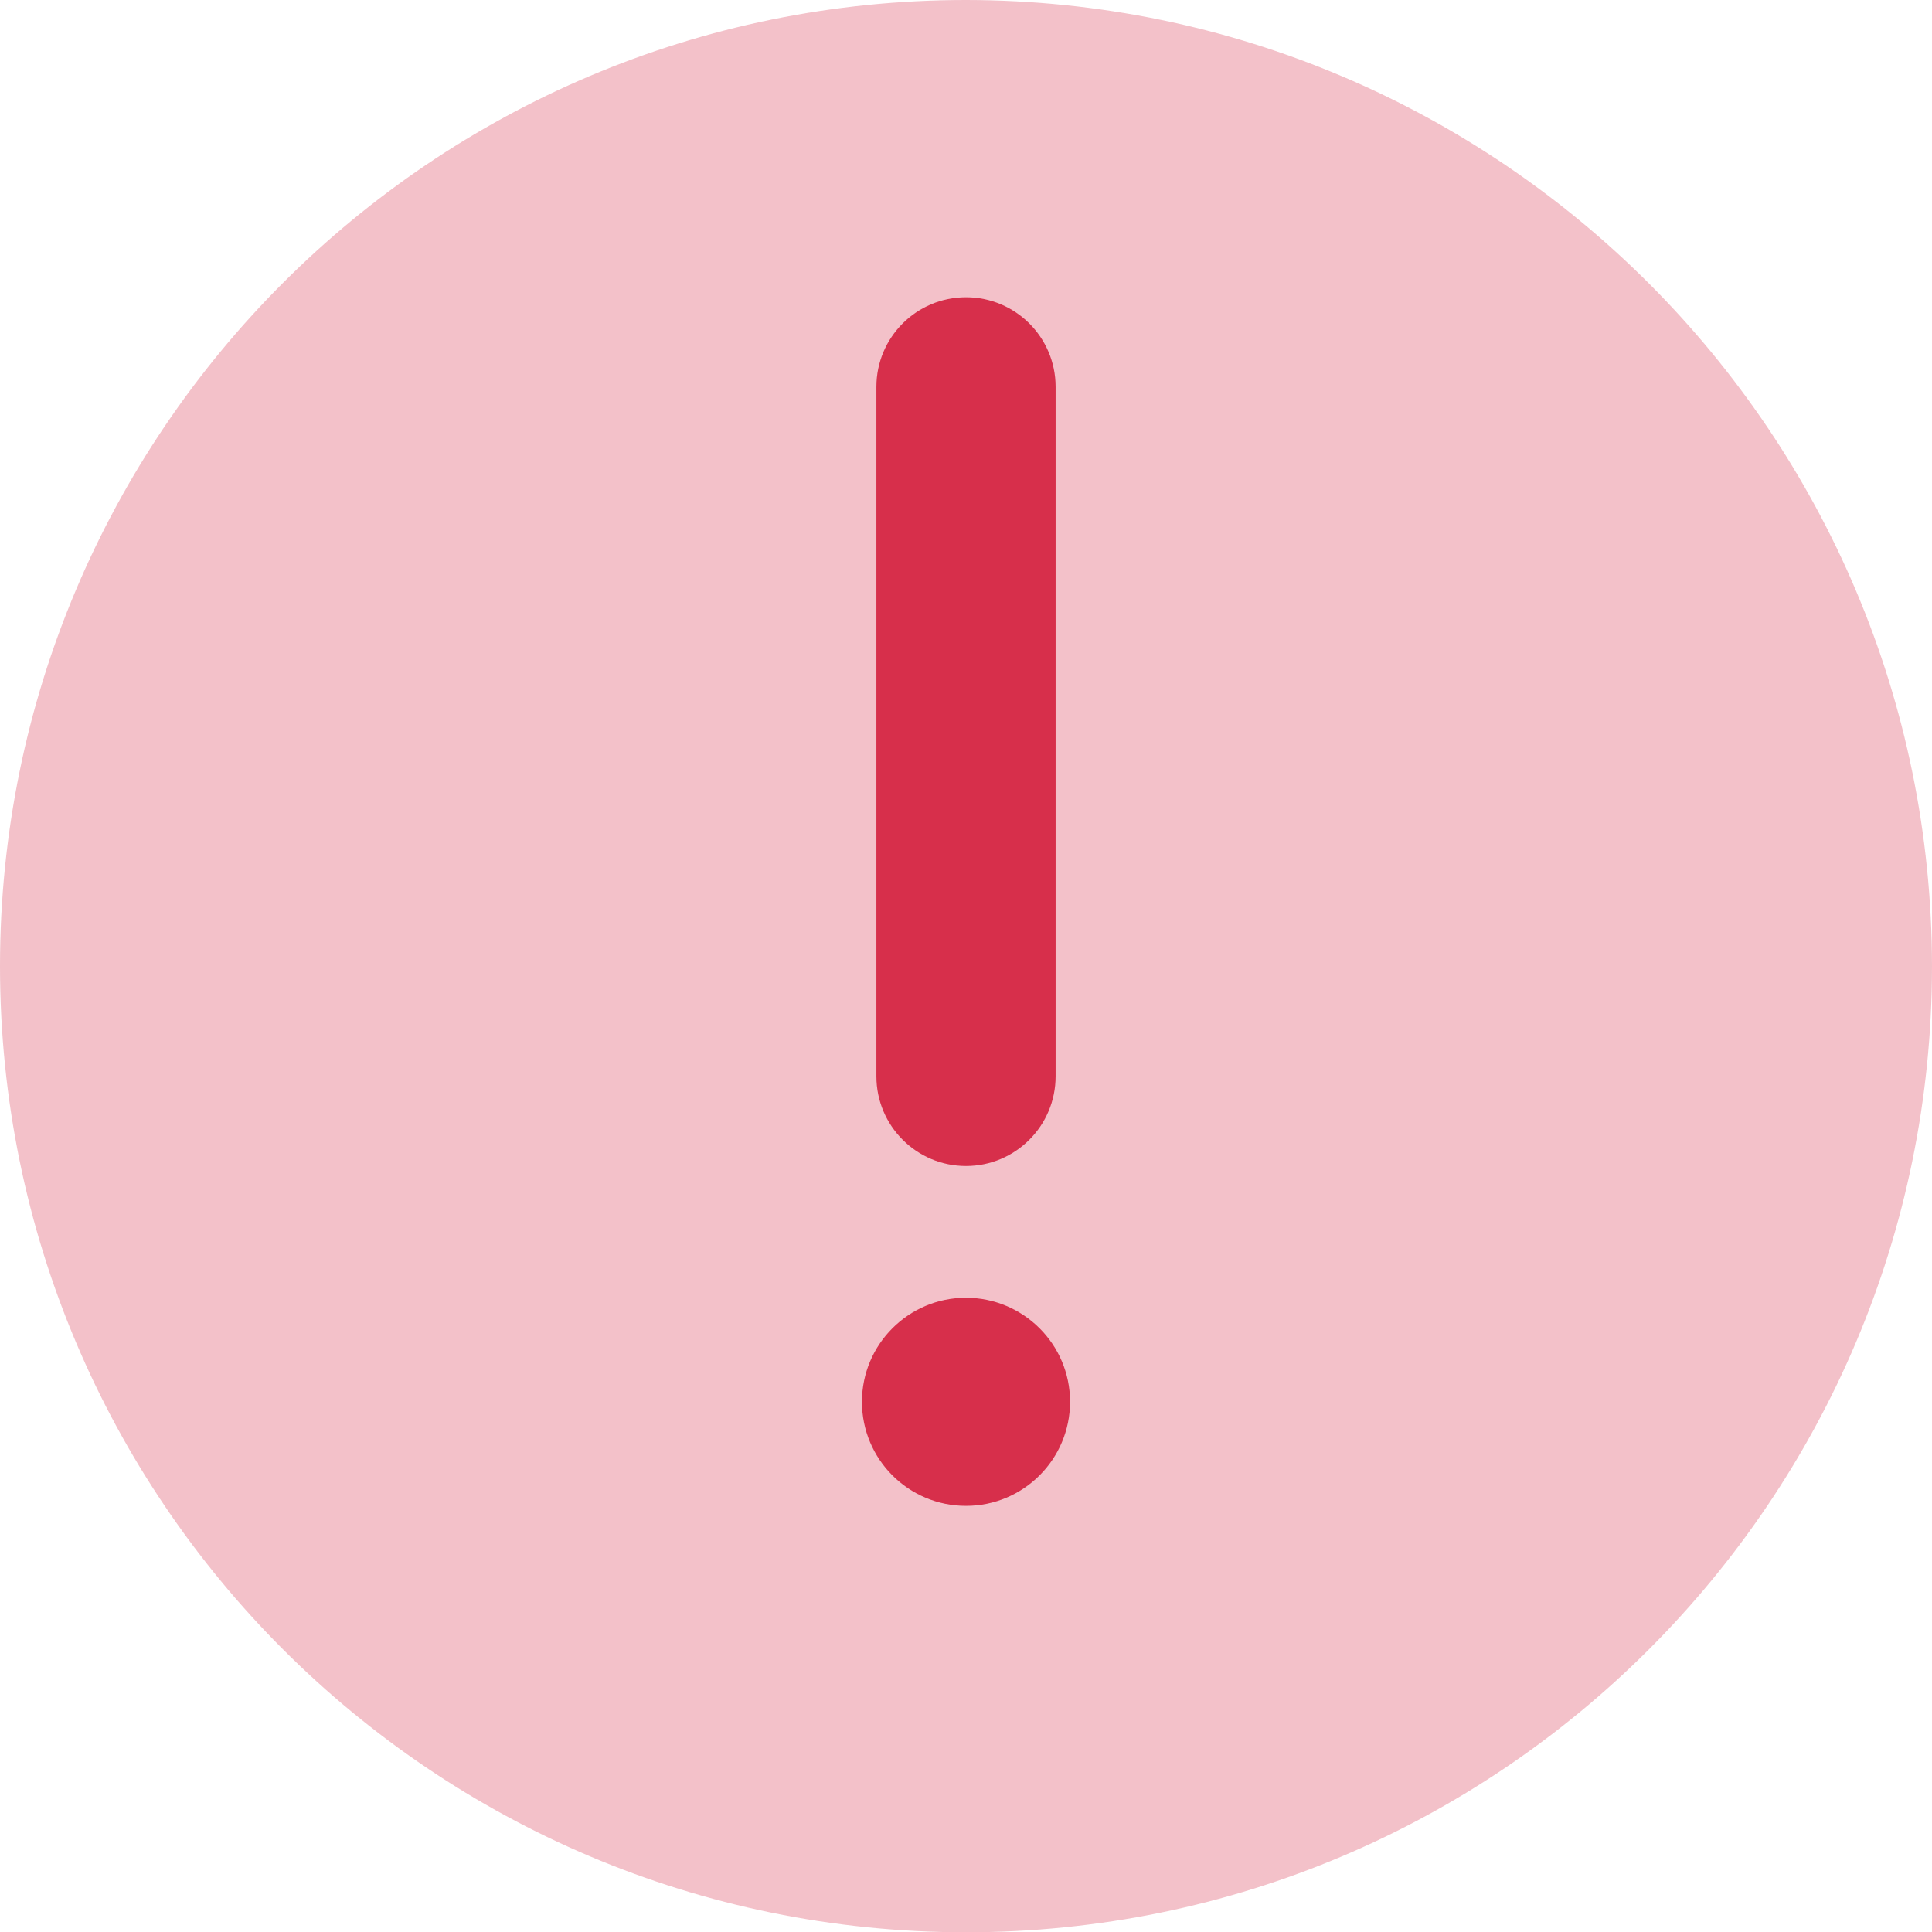 <?xml version="1.0" encoding="UTF-8"?>
<svg width="21px" height="21px" viewBox="0 0 21 21" version="1.1" xmlns="http://www.w3.org/2000/svg" xmlns:xlink="http://www.w3.org/1999/xlink">
    <!-- Generator: Sketch 61 (89581) - https://sketch.com -->
    <title>invalid</title>
    <desc>Created with Sketch.</desc>
    <g id="tablet" stroke="none" stroke-width="1" fill="none" fill-rule="evenodd">
        <g id="T_01" transform="translate(-54, -2041)" fill="#D72F4B">
            <g id="form" transform="translate(24, 975)">
                <g id="information" transform="translate(0, 959)">
                    <g id="invalid-message" transform="translate(30, 107)">
                        <g id="invalid">
                            <path d="M10.505,0 L10.5,0 C4.701,0 0,4.701 0,10.501 C0,16.301 4.701,21.003 10.5,21.003 C16.297,21.003 20.997,16.303 21,10.506 C20.996,4.708 16.301,0.009 10.505,2.33074001e-15 L10.505,0 Z" id="bg" fill-opacity="0.3"></path>
                            <path d="M10.5,14.106 C11.124,14.107 11.631,14.612 11.631,15.237 C11.631,15.862 11.124,16.368 10.5,16.368 C9.875,16.368 9.369,15.862 9.369,15.237 C9.369,14.612 9.876,14.106 10.5,14.106 Z M10.5,3.231 C11.038,3.231 11.474,3.667 11.474,4.205 L11.474,4.205 L11.474,11.699 C11.474,12.237 11.038,12.674 10.5,12.674 C9.962,12.674 9.526,12.237 9.526,11.699 L9.526,11.699 L9.526,4.205 C9.526,3.667 9.962,3.231 10.5,3.231 Z" id="sign"></path>
                        </g>
                    </g>
                </g>
            </g>
        </g>
    </g>
</svg>